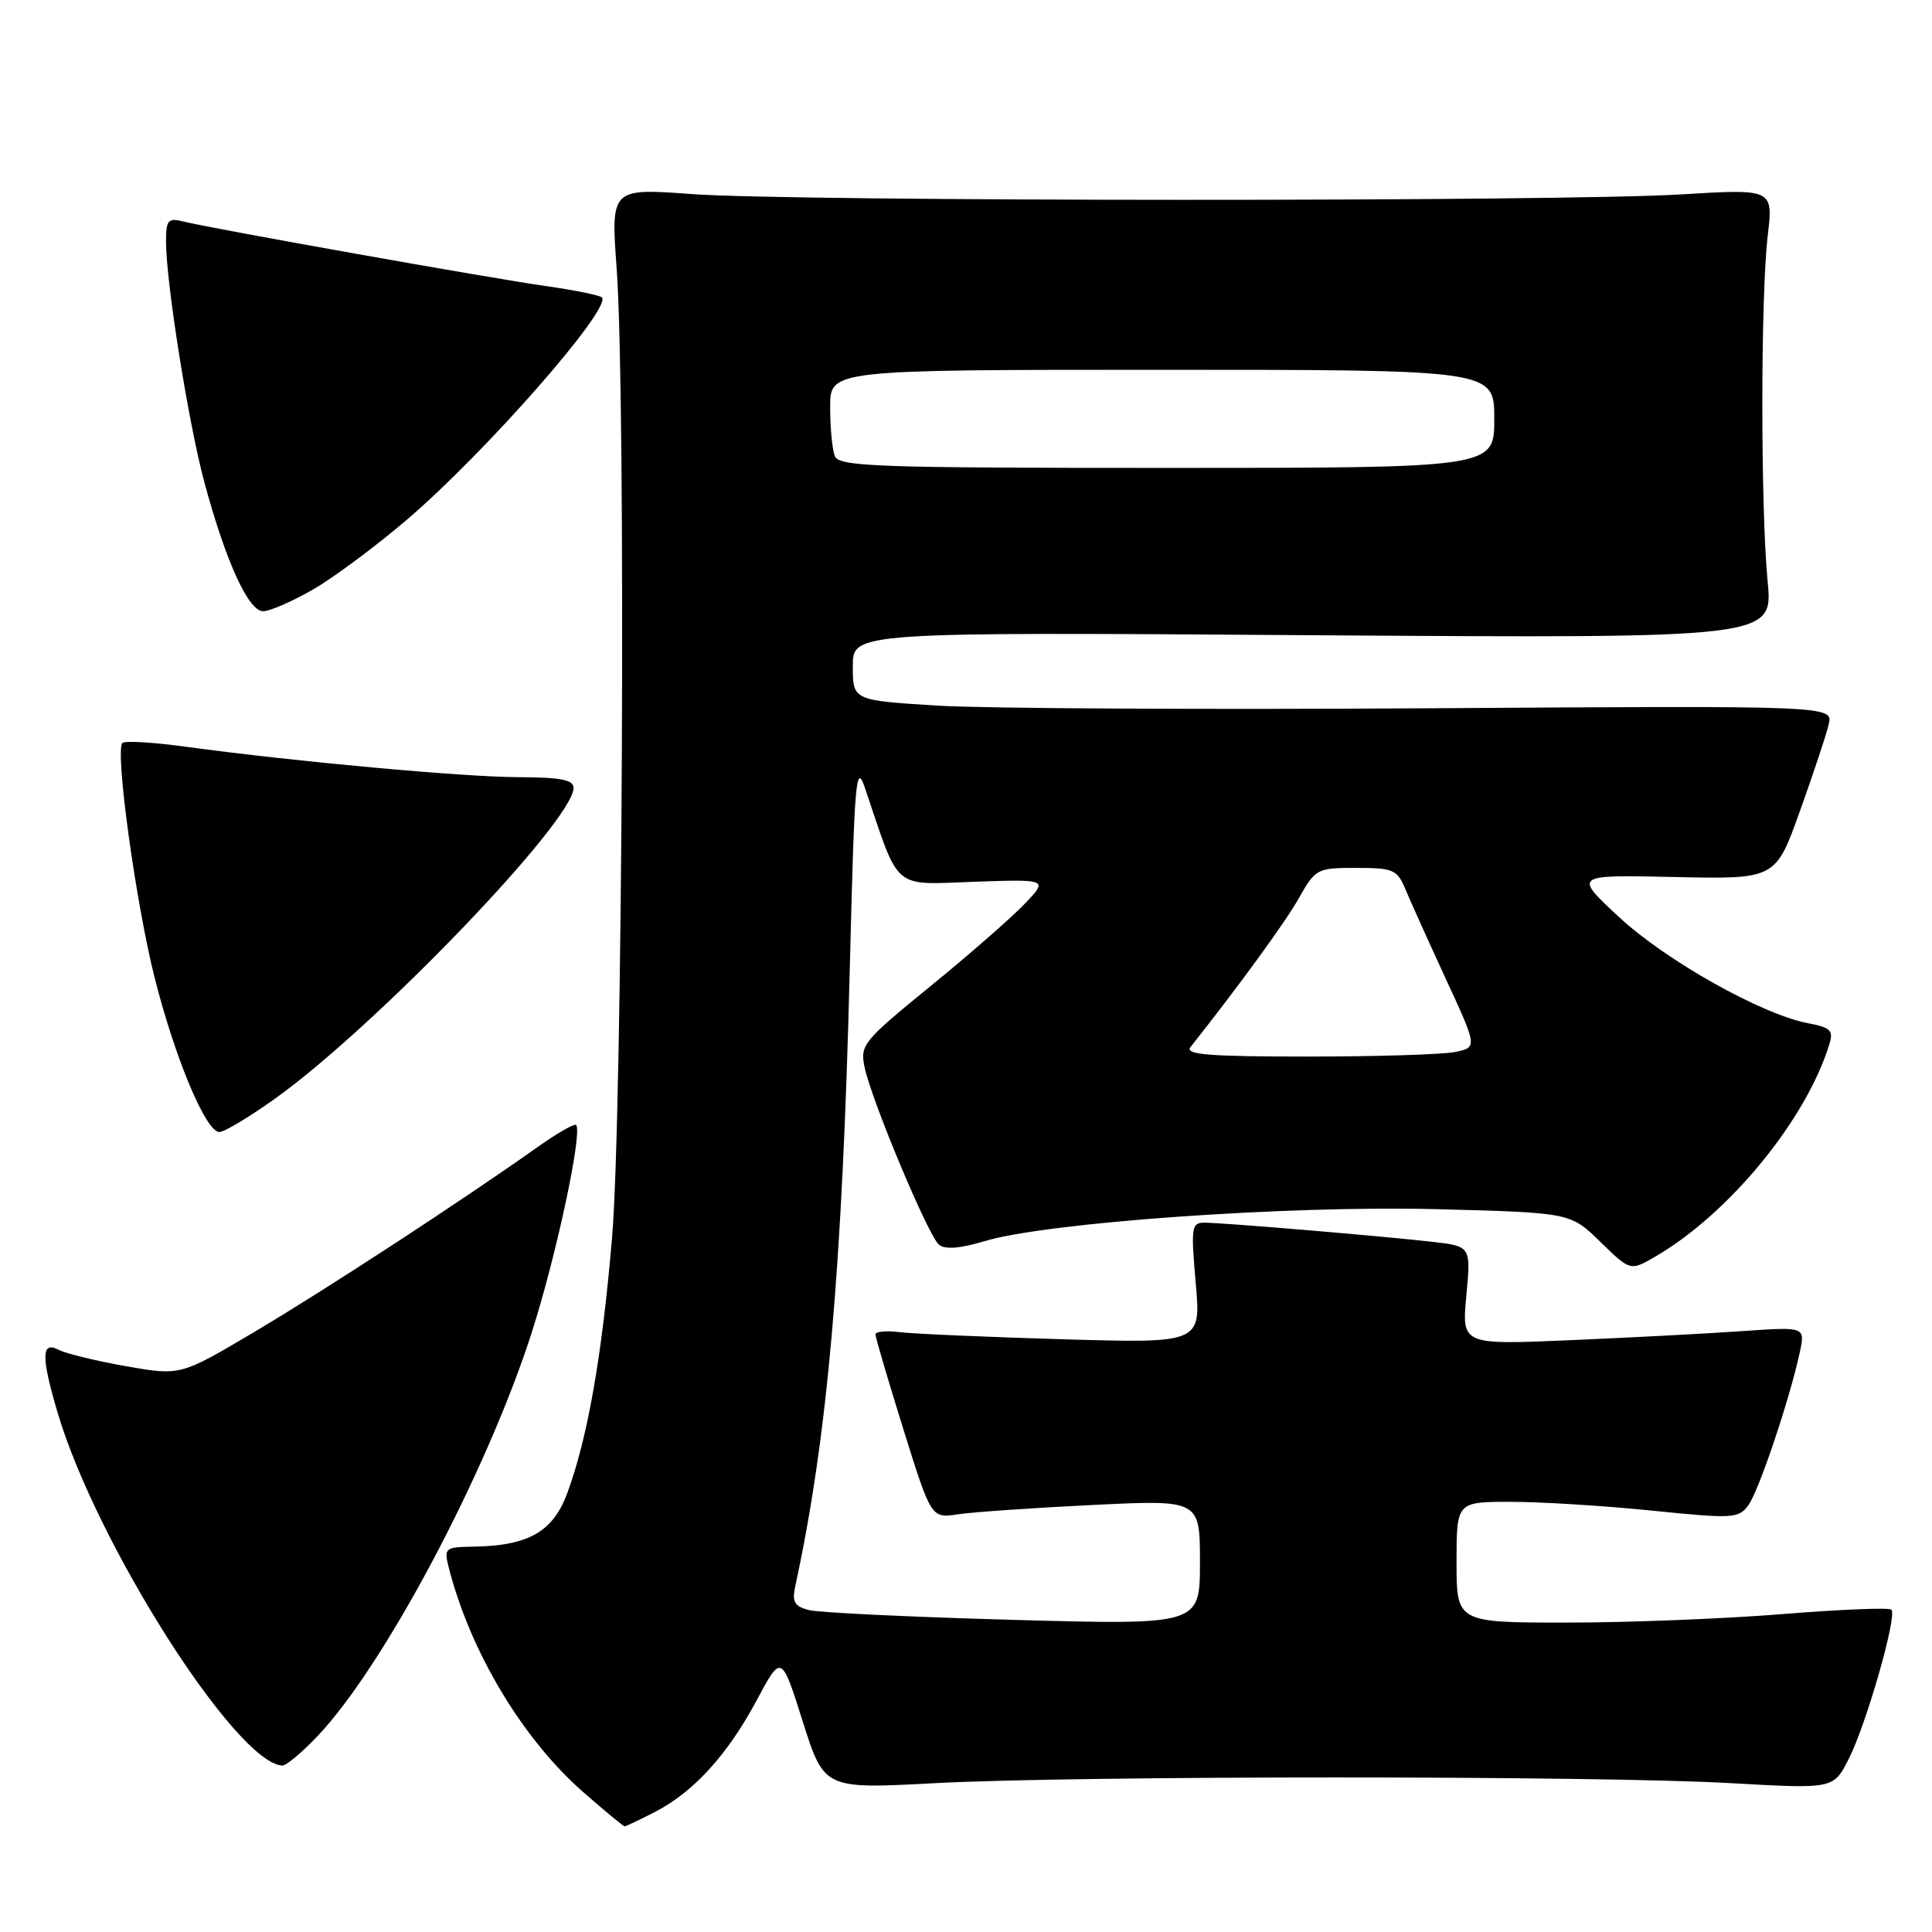 <?xml version="1.0" encoding="UTF-8" standalone="no"?>
<!DOCTYPE svg PUBLIC "-//W3C//DTD SVG 1.1//EN" "http://www.w3.org/Graphics/SVG/1.1/DTD/svg11.dtd" >
<svg xmlns="http://www.w3.org/2000/svg" xmlns:xlink="http://www.w3.org/1999/xlink" version="1.1" viewBox="0 0 256 256">
 <g >
 <path fill="currentColor"
d=" M 86.79 240.09 C 91.91 237.45 96.41 232.51 100.27 225.29 C 103.54 219.17 103.54 219.17 106.37 228.11 C 109.21 237.06 109.21 237.06 123.85 236.28 C 142.74 235.27 211.45 235.27 229.22 236.27 C 242.94 237.05 242.94 237.05 244.95 233.10 C 247.29 228.51 251.42 214.09 250.62 213.29 C 250.33 212.99 243.86 213.26 236.26 213.87 C 228.65 214.49 215.81 215.00 207.72 215.00 C 193.00 215.00 193.00 215.00 193.00 207.00 C 193.00 199.00 193.00 199.00 200.19 199.00 C 204.15 199.00 212.54 199.52 218.84 200.16 C 229.66 201.26 230.37 201.22 231.68 199.43 C 233.07 197.52 237.16 185.34 238.49 179.15 C 239.20 175.80 239.20 175.80 230.85 176.38 C 226.26 176.70 216.02 177.24 208.10 177.58 C 193.69 178.20 193.69 178.20 194.30 171.67 C 194.91 165.13 194.91 165.13 189.71 164.54 C 183.14 163.79 162.12 162.02 159.62 162.01 C 157.88 162.00 157.79 162.59 158.44 170.00 C 159.14 177.99 159.14 177.99 140.82 177.46 C 130.74 177.16 121.04 176.74 119.25 176.52 C 117.46 176.30 116.00 176.43 116.00 176.81 C 116.00 177.19 117.66 182.83 119.69 189.35 C 123.39 201.19 123.39 201.19 126.94 200.65 C 128.90 200.36 136.91 199.80 144.75 199.42 C 159.00 198.72 159.00 198.72 159.00 207.02 C 159.00 215.32 159.00 215.32 134.25 214.64 C 120.64 214.26 108.45 213.68 107.16 213.34 C 105.25 212.83 104.92 212.24 105.39 210.11 C 109.64 190.51 111.62 168.08 112.61 128.00 C 113.23 103.06 113.42 100.87 114.64 104.50 C 119.26 118.17 118.15 117.22 129.07 116.84 C 138.91 116.50 138.91 116.50 135.71 119.83 C 133.94 121.67 128.32 126.58 123.21 130.74 C 114.37 137.95 113.94 138.47 114.56 141.41 C 115.50 145.85 123.00 163.76 124.42 164.93 C 125.22 165.59 127.21 165.44 130.45 164.46 C 138.70 161.98 170.62 159.72 190.29 160.22 C 208.09 160.68 208.09 160.68 212.05 164.55 C 216.02 168.42 216.02 168.42 219.26 166.55 C 229.08 160.87 239.31 148.41 242.40 138.37 C 242.97 136.54 242.56 136.14 239.57 135.58 C 233.47 134.43 220.71 127.27 214.50 121.49 C 208.50 115.91 208.50 115.91 221.88 116.21 C 235.27 116.50 235.27 116.50 238.49 107.50 C 240.26 102.55 241.99 97.38 242.31 96.00 C 242.91 93.50 242.91 93.50 189.21 93.85 C 159.67 94.04 130.44 93.88 124.25 93.50 C 113.00 92.80 113.00 92.80 113.00 88.28 C 113.00 83.75 113.00 83.75 173.97 84.17 C 234.94 84.58 234.94 84.58 234.22 77.04 C 233.28 67.25 233.29 39.26 234.23 31.26 C 234.97 25.02 234.97 25.02 222.73 25.76 C 206.47 26.74 105.40 26.71 91.72 25.72 C 80.93 24.93 80.93 24.93 81.72 35.72 C 82.95 52.73 82.50 147.48 81.10 164.00 C 79.78 179.65 77.86 190.58 75.15 197.89 C 73.26 202.99 69.99 204.84 62.64 204.94 C 59.02 205.00 58.82 205.15 59.42 207.54 C 62.23 218.72 69.20 230.40 77.31 237.49 C 80.14 239.97 82.60 242.00 82.77 242.00 C 82.94 242.00 84.75 241.14 86.79 240.09 Z  M 42.06 230.06 C 50.89 220.77 64.52 195.10 70.48 176.50 C 73.72 166.37 77.20 150.09 76.34 149.07 C 76.13 148.83 73.84 150.15 71.23 151.99 C 61.27 159.06 43.10 170.92 33.70 176.49 C 23.90 182.30 23.90 182.30 16.70 181.03 C 12.74 180.33 8.71 179.35 7.75 178.85 C 5.48 177.66 5.44 179.74 7.60 187.07 C 12.69 204.40 31.25 233.59 37.40 233.95 C 37.90 233.98 40.00 232.23 42.06 230.06 Z  M 36.41 145.60 C 49.71 136.11 76.00 108.75 76.00 104.40 C 76.00 103.33 74.29 103.00 68.75 102.98 C 61.43 102.96 39.10 100.92 24.65 98.95 C 20.33 98.36 16.53 98.13 16.22 98.45 C 15.21 99.46 18.01 119.77 20.51 129.63 C 23.22 140.32 27.29 150.00 29.07 150.00 C 29.72 150.00 33.02 148.02 36.41 145.60 Z  M 41.50 78.10 C 44.25 76.51 49.88 72.32 54.00 68.79 C 64.42 59.87 81.13 40.80 79.75 39.41 C 79.45 39.12 76.13 38.44 72.36 37.91 C 65.07 36.88 28.04 30.29 24.25 29.34 C 22.27 28.85 22.00 29.16 22.00 32.01 C 22.00 37.43 24.97 56.06 27.08 63.91 C 29.91 74.39 32.92 81.00 34.87 80.99 C 35.77 80.99 38.75 79.68 41.50 78.10 Z  M 157.74 138.75 C 164.34 130.41 170.38 122.10 172.16 118.92 C 174.30 115.12 174.54 115.00 179.71 115.00 C 184.58 115.00 185.14 115.24 186.19 117.75 C 186.82 119.26 189.23 124.62 191.55 129.65 C 195.78 138.79 195.78 138.79 192.76 139.40 C 191.11 139.73 182.33 140.00 173.25 140.00 C 160.19 140.00 156.96 139.74 157.74 138.75 Z  M 110.61 60.42 C 110.27 59.55 110.00 56.62 110.00 53.92 C 110.00 49.00 110.00 49.00 154.00 49.00 C 198.00 49.00 198.00 49.00 198.00 55.50 C 198.00 62.00 198.00 62.00 154.61 62.00 C 115.96 62.00 111.15 61.83 110.61 60.42 Z "/>
</g>
</svg>